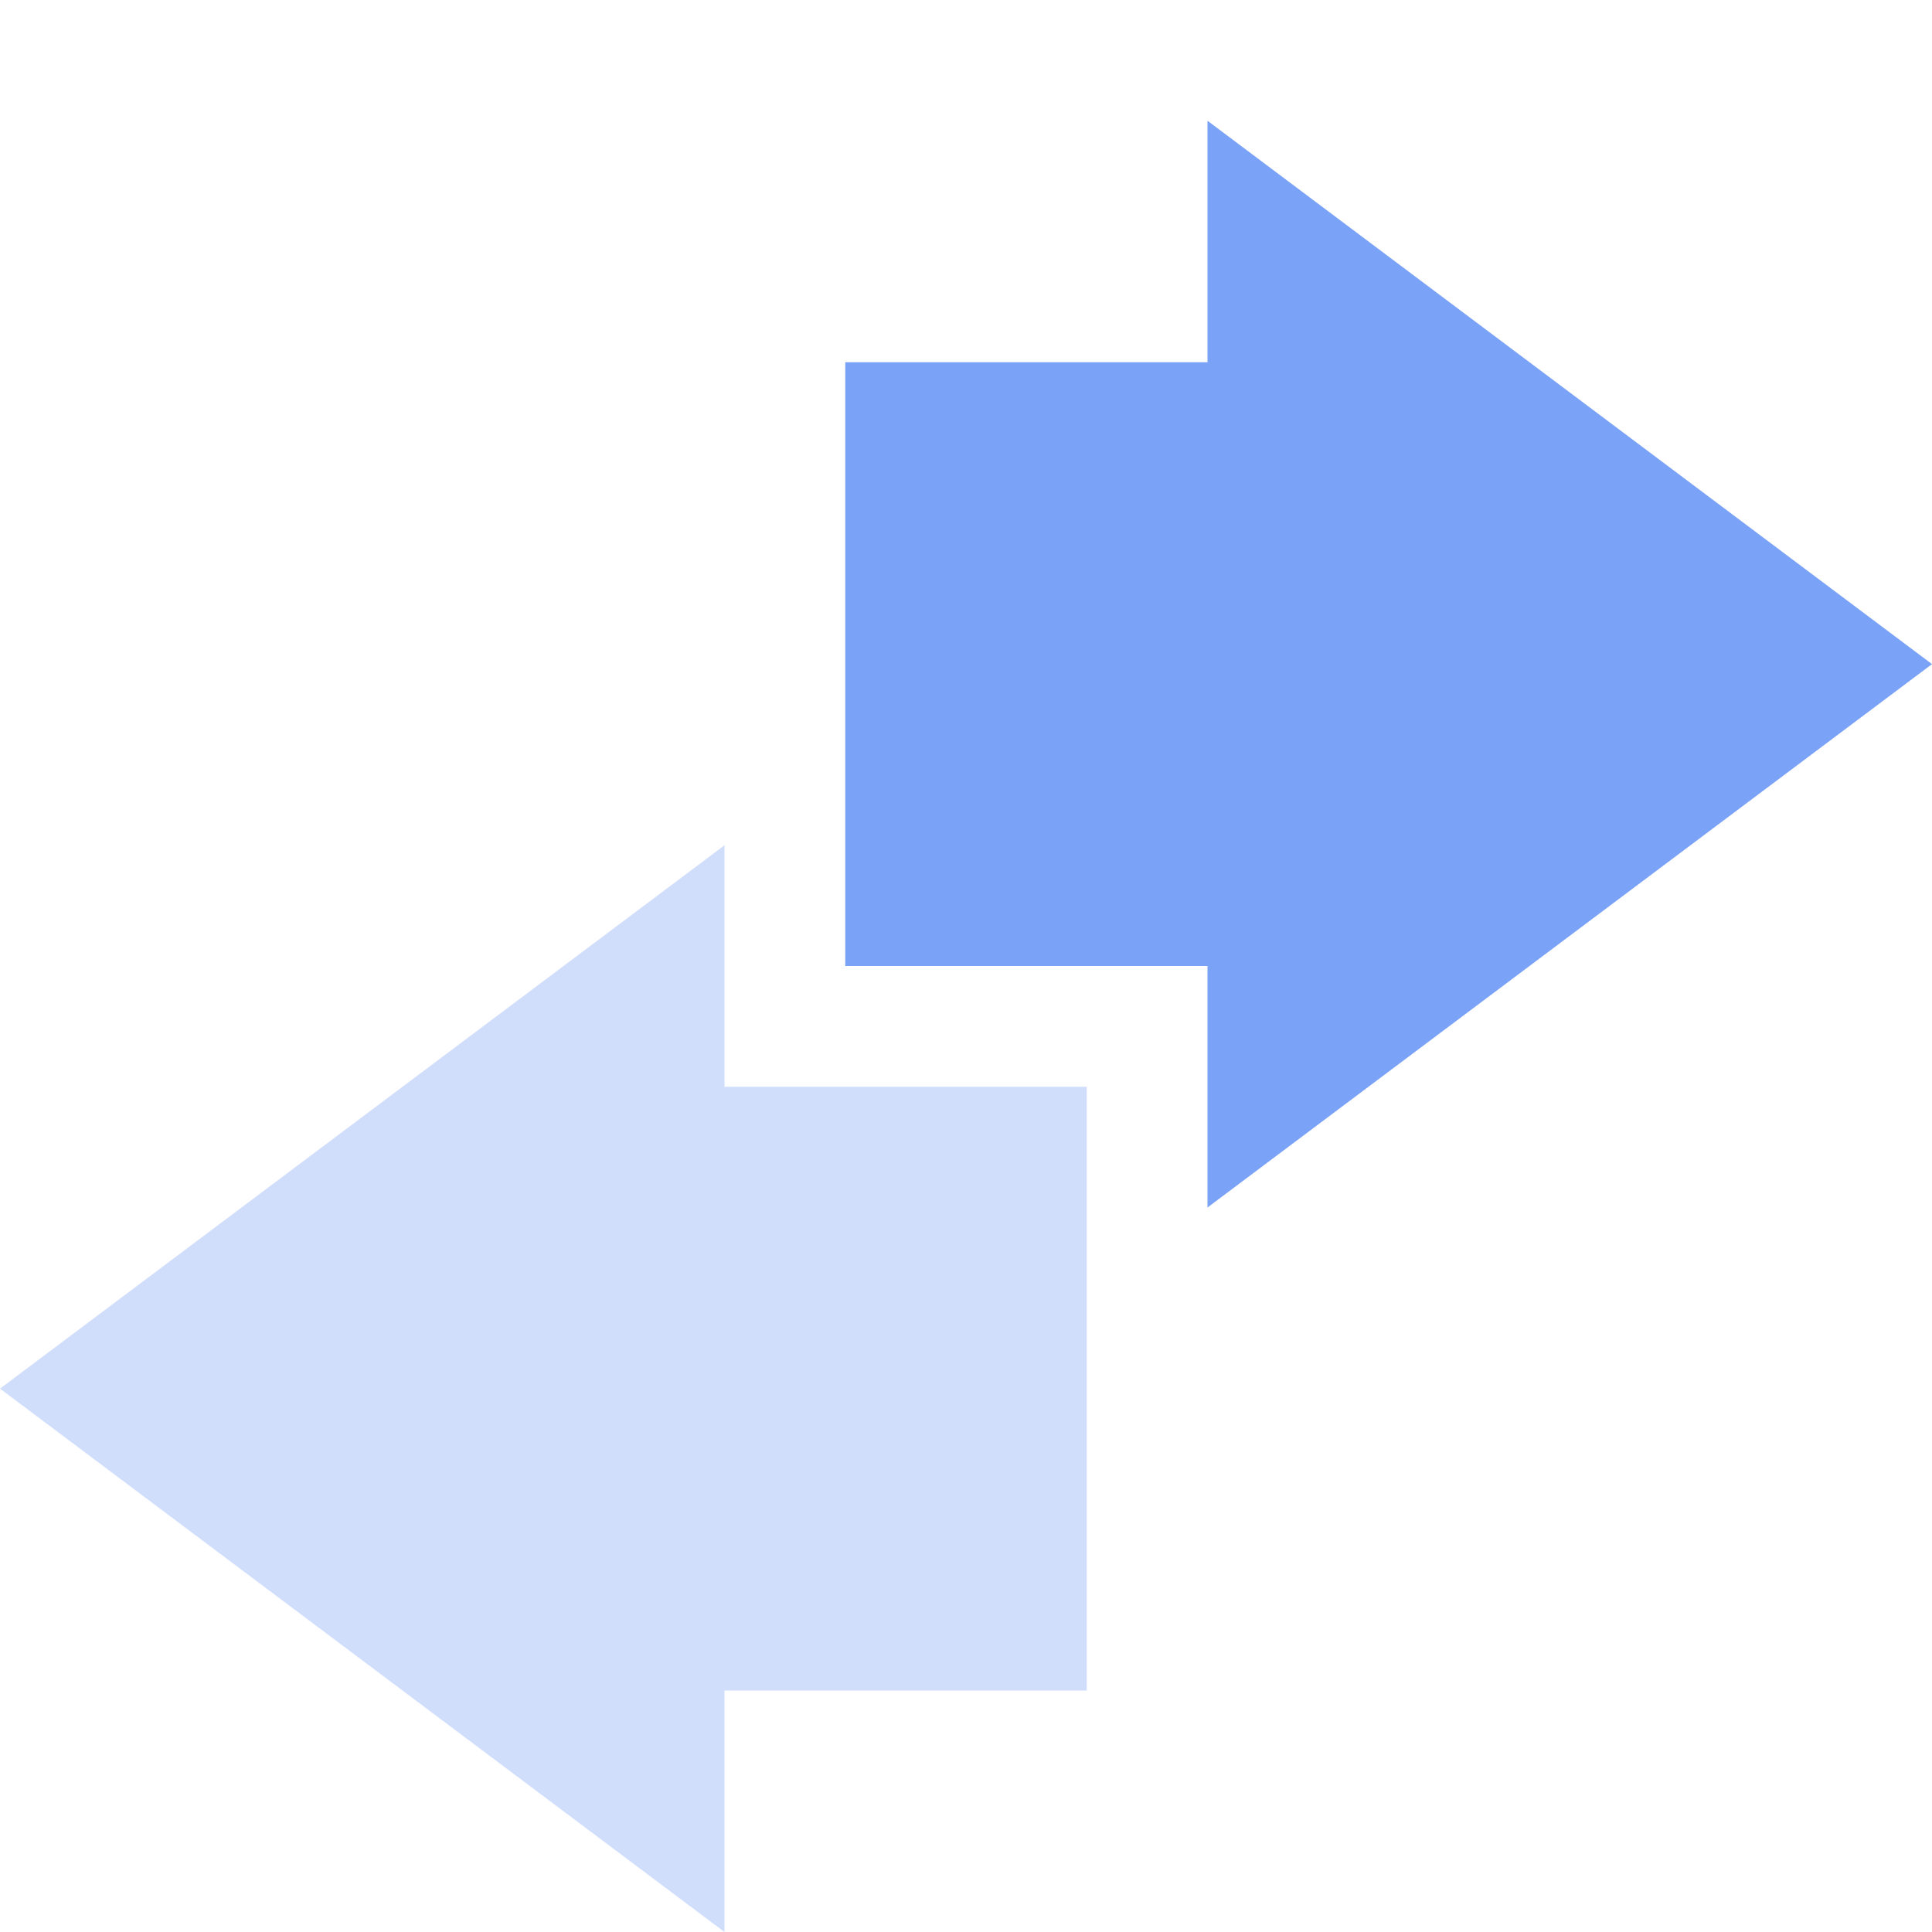 <svg xmlns="http://www.w3.org/2000/svg" width="16" height="16" version="1.1">
 <defs>
  <style id="current-color-scheme" type="text/css">
   .ColorScheme-Text { color:#7aa2f7; } .ColorScheme-Highlight { color:#4285f4; } .ColorScheme-NeutralText { color:#ff9800; } .ColorScheme-PositiveText { color:#4caf50; } .ColorScheme-NegativeText { color:#f44336; }
  </style>
 </defs>
 <path style="opacity:.35;fill:currentColor" class="ColorScheme-Text" d="M 6,7 0,11.5 6,16 C 6,16 6,14.67 6,14 H 9 V 11.81 11 9 H 6 Z"/>
 <path style="fill:currentColor" class="ColorScheme-Text" d="M 10,10 16,5.5 10,1 C 10,1 10,2.33 10,3 H 7 V 5.19 6 8 H 10 Z"/>
</svg>
